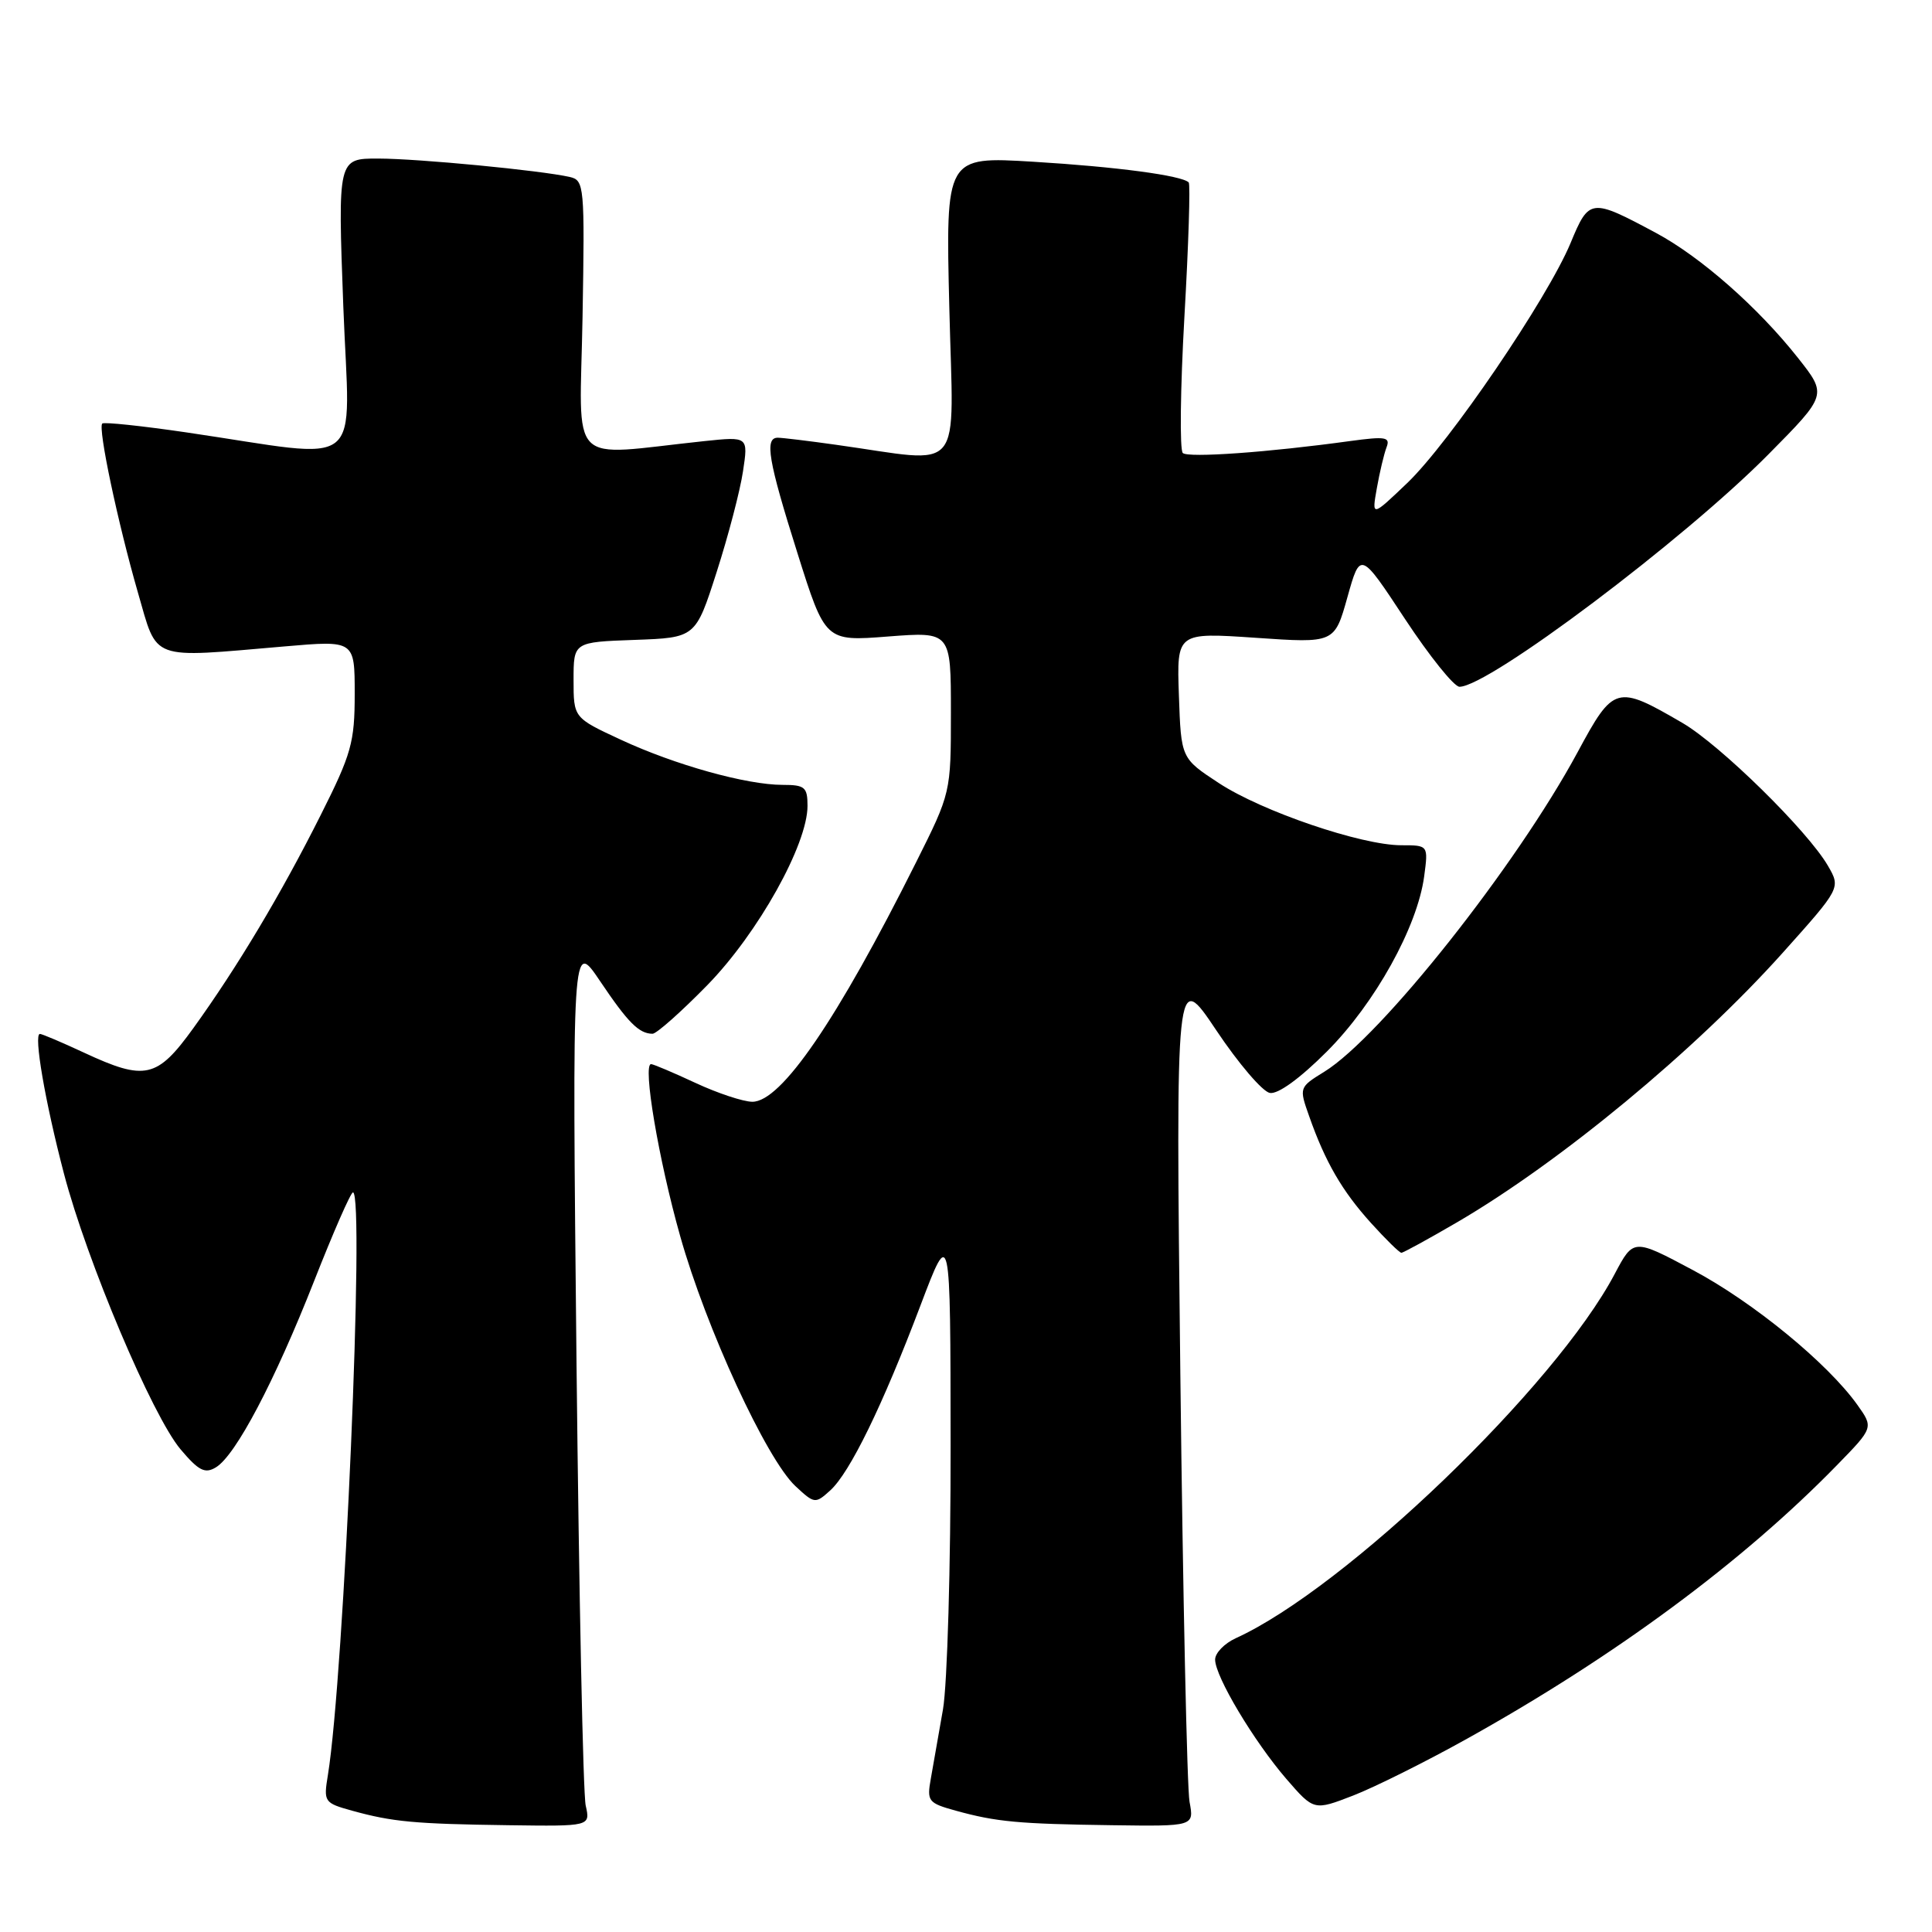 <?xml version="1.0" encoding="UTF-8" standalone="no"?>
<!DOCTYPE svg PUBLIC "-//W3C//DTD SVG 1.1//EN" "http://www.w3.org/Graphics/SVG/1.1/DTD/svg11.dtd" >
<svg xmlns="http://www.w3.org/2000/svg" xmlns:xlink="http://www.w3.org/1999/xlink" version="1.1" viewBox="0 0 256 256">
 <g >
 <path fill="currentColor"
d=" M 77.61 239.25 C 77.26 237.74 76.72 211.30 76.39 180.50 C 75.81 124.50 75.81 124.50 79.51 130.00 C 83.21 135.50 84.66 136.96 86.46 136.98 C 86.98 136.99 90.26 134.08 93.74 130.52 C 100.45 123.64 107.00 111.91 107.00 106.78 C 107.00 104.30 106.64 104.00 103.71 104.00 C 98.92 104.00 89.42 101.35 82.25 98.01 C 76.00 95.11 76.00 95.11 76.00 90.09 C 76.00 85.08 76.00 85.08 84.08 84.79 C 92.17 84.50 92.17 84.50 94.96 75.80 C 96.50 71.01 98.07 65.01 98.45 62.46 C 99.15 57.84 99.15 57.84 93.32 58.45 C 74.92 60.39 76.83 62.33 77.19 42.03 C 77.49 24.60 77.42 23.89 75.50 23.45 C 71.67 22.58 55.47 21.02 50.13 21.01 C 44.76 21.00 44.76 21.00 45.49 40.61 C 46.33 62.85 48.83 60.84 24.73 57.30 C 18.80 56.43 13.77 55.90 13.55 56.12 C 12.95 56.71 15.61 69.27 18.27 78.50 C 20.93 87.68 19.64 87.20 37.75 85.65 C 47.00 84.85 47.00 84.85 47.00 91.94 C 47.00 98.36 46.57 99.90 42.49 108.01 C 37.25 118.45 31.45 128.15 25.63 136.22 C 20.81 142.90 19.24 143.25 11.15 139.49 C 8.21 138.12 5.57 137.00 5.29 137.00 C 4.43 137.00 5.97 145.96 8.47 155.50 C 11.51 167.10 20.19 187.62 23.93 192.05 C 26.33 194.89 27.16 195.31 28.61 194.43 C 31.23 192.85 36.39 183.04 41.62 169.75 C 44.16 163.29 46.47 158.00 46.77 158.00 C 48.35 158.00 45.59 222.02 43.45 235.19 C 42.86 238.77 42.95 238.90 46.67 239.93 C 52.02 241.41 54.96 241.68 67.37 241.85 C 78.23 242.00 78.23 242.00 77.61 239.25 Z  M 157.62 238.75 C 157.29 236.96 156.74 211.43 156.40 182.00 C 155.79 128.50 155.79 128.50 161.15 136.50 C 164.09 140.90 167.29 144.65 168.26 144.82 C 169.33 145.02 172.26 142.90 175.83 139.32 C 182.19 132.95 187.81 122.83 188.71 116.12 C 189.26 112.00 189.26 112.00 185.68 112.00 C 180.38 112.00 167.21 107.51 161.50 103.76 C 156.50 100.48 156.50 100.48 156.21 92.14 C 155.92 83.80 155.92 83.80 166.37 84.51 C 176.83 85.23 176.83 85.23 178.54 79.13 C 180.25 73.03 180.25 73.03 186.17 82.02 C 189.43 86.96 192.67 91.00 193.39 91.00 C 197.24 91.00 223.11 71.54 234.31 60.22 C 242.12 52.33 242.12 52.33 238.23 47.41 C 232.95 40.73 225.35 34.04 219.42 30.86 C 210.79 26.24 210.57 26.26 208.11 32.20 C 205.03 39.59 192.07 58.64 186.47 64.00 C 181.76 68.50 181.76 68.50 182.44 64.68 C 182.81 62.58 183.39 60.15 183.72 59.28 C 184.25 57.91 183.62 57.80 178.91 58.44 C 168.05 59.94 157.48 60.69 156.73 60.03 C 156.30 59.66 156.40 51.53 156.94 41.98 C 157.49 32.42 157.74 24.41 157.51 24.17 C 156.58 23.25 147.95 22.10 136.90 21.43 C 125.30 20.73 125.30 20.73 125.79 40.79 C 126.33 63.39 128.02 61.34 110.81 58.94 C 107.13 58.42 103.64 58.00 103.06 58.00 C 101.28 58.00 101.79 61.01 105.65 73.24 C 109.35 84.99 109.35 84.99 117.67 84.34 C 126.00 83.70 126.00 83.70 126.00 94.37 C 126.00 105.04 126.00 105.04 121.38 114.27 C 110.92 135.18 103.51 146.01 99.68 145.99 C 98.48 145.98 95.09 144.86 92.15 143.49 C 89.21 142.12 86.56 141.00 86.27 141.00 C 85.13 141.00 87.26 153.65 90.13 163.80 C 93.56 175.99 101.56 193.33 105.39 196.91 C 107.92 199.27 108.03 199.28 110.01 197.49 C 112.61 195.13 116.92 186.31 121.96 173.00 C 125.94 162.50 125.94 162.50 125.96 191.50 C 125.98 207.45 125.52 223.20 124.95 226.50 C 124.38 229.80 123.65 233.93 123.34 235.67 C 122.80 238.67 122.98 238.91 126.63 239.92 C 132.02 241.41 134.94 241.68 147.36 241.85 C 158.23 242.00 158.23 242.00 157.62 238.75 Z  M 194.41 230.38 C 213.99 219.47 230.89 206.98 243.38 194.17 C 248.26 189.17 248.26 189.17 246.11 186.15 C 242.18 180.64 232.32 172.55 224.33 168.30 C 216.45 164.10 216.45 164.10 213.97 168.78 C 206.10 183.71 178.27 210.46 163.75 217.07 C 162.24 217.76 161.00 219.04 161.01 219.91 C 161.02 222.16 166.15 230.73 170.45 235.72 C 174.10 239.93 174.10 239.93 179.30 237.92 C 182.16 236.81 188.96 233.42 194.41 230.38 Z  M 193.07 161.96 C 206.77 153.96 224.65 139.16 236.21 126.26 C 243.91 117.66 243.91 117.66 242.21 114.72 C 239.51 110.07 227.94 98.71 222.93 95.79 C 214.19 90.70 213.82 90.80 209.04 99.67 C 200.89 114.77 182.97 137.38 175.48 142.01 C 172.13 144.08 172.12 144.10 173.48 147.93 C 175.61 153.98 177.83 157.81 181.67 162.06 C 183.63 164.23 185.44 166.00 185.69 166.00 C 185.94 166.00 189.26 164.18 193.07 161.96 Z "/>
</g>
</svg>